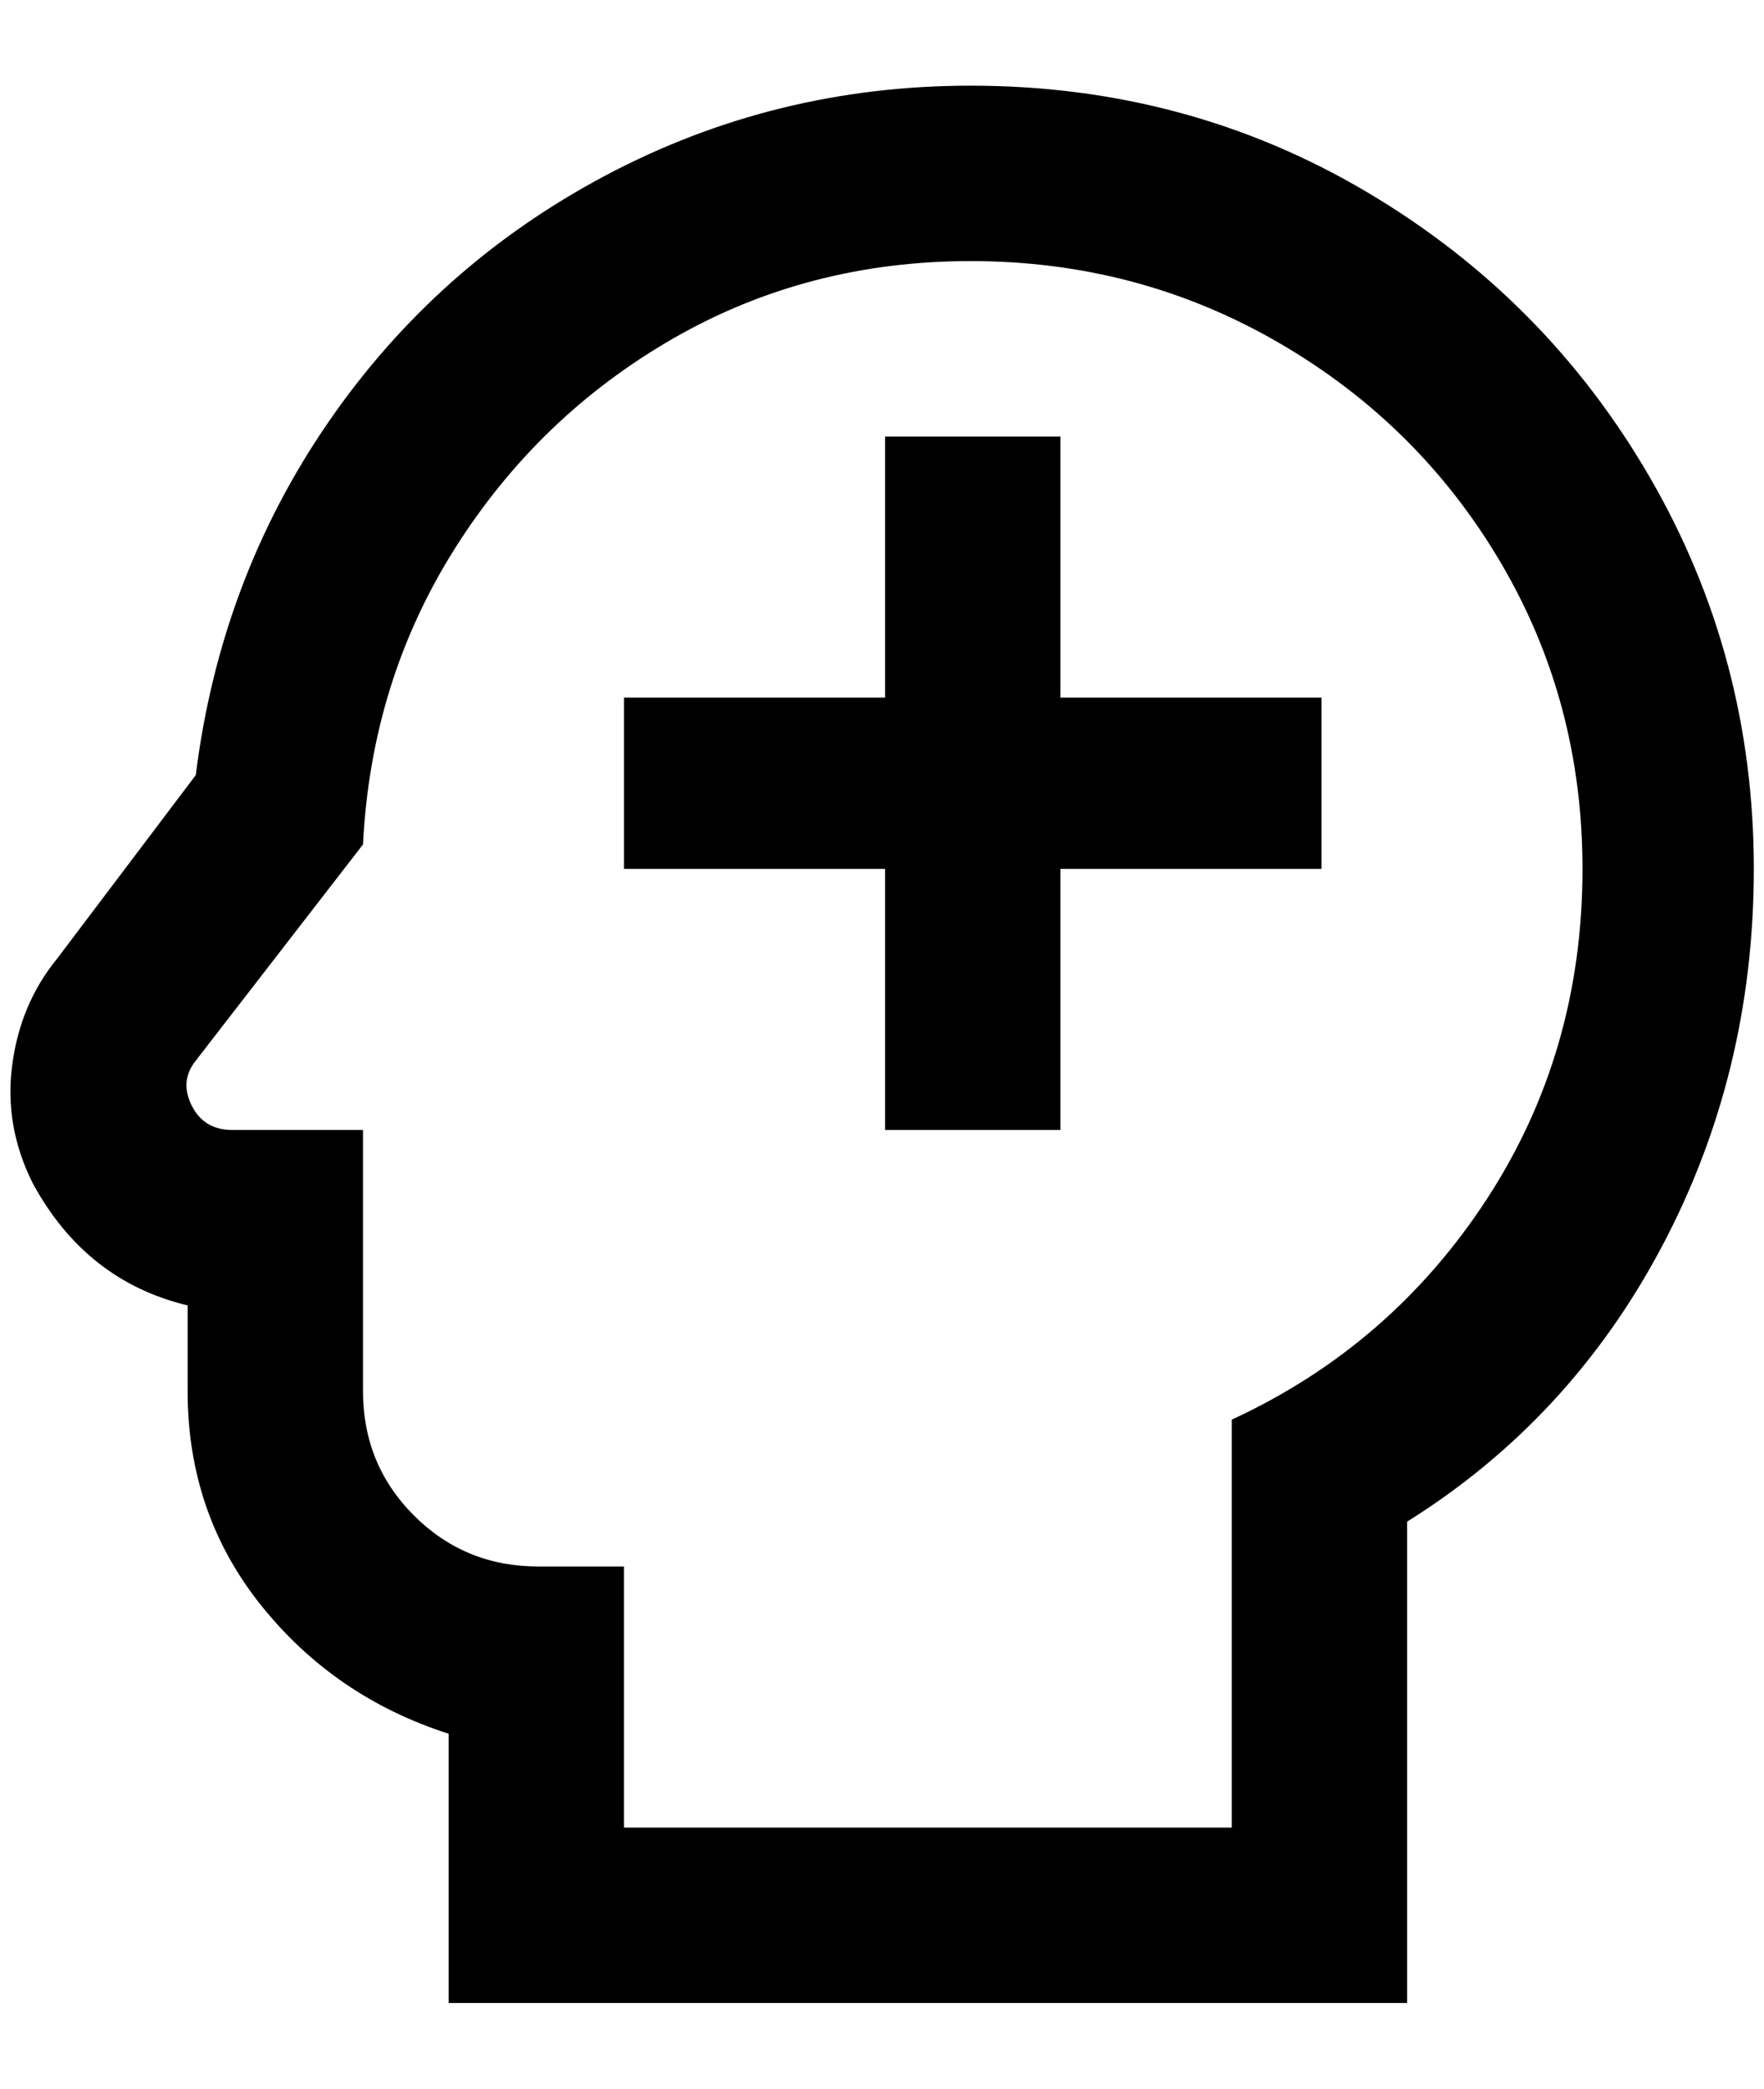 <?xml version="1.0" standalone="no"?>
<!DOCTYPE svg PUBLIC "-//W3C//DTD SVG 1.1//EN" "http://www.w3.org/Graphics/SVG/1.1/DTD/svg11.dtd" >
<svg xmlns="http://www.w3.org/2000/svg" xmlns:xlink="http://www.w3.org/1999/xlink" version="1.1" viewBox="-10 0 1730 2048">
   <path fill="currentColor"
d="M942 256q164 0 302 80t218 216t80 300q0 180 -94 324t-250 216v400h-596v-256h-84q-72 0 -122 -50t-50 -122v-256h-128q-28 0 -40 -24t4 -44l164 -212q8 -160 90 -290t214 -206t292 -76zM942 84q-192 0 -358 88t-272 242t-130 346l-136 180q-36 44 -44 104t20 116
q52 96 152 120v84q0 120 72 210t184 126v264h940v-472q160 -100 250 -270t90 -370q0 -208 -102 -384t-278 -280t-388 -104zM1286 852h-256v256h-172v-256h-256v-168h256v-256h172v256h256v168z" />
</svg>
